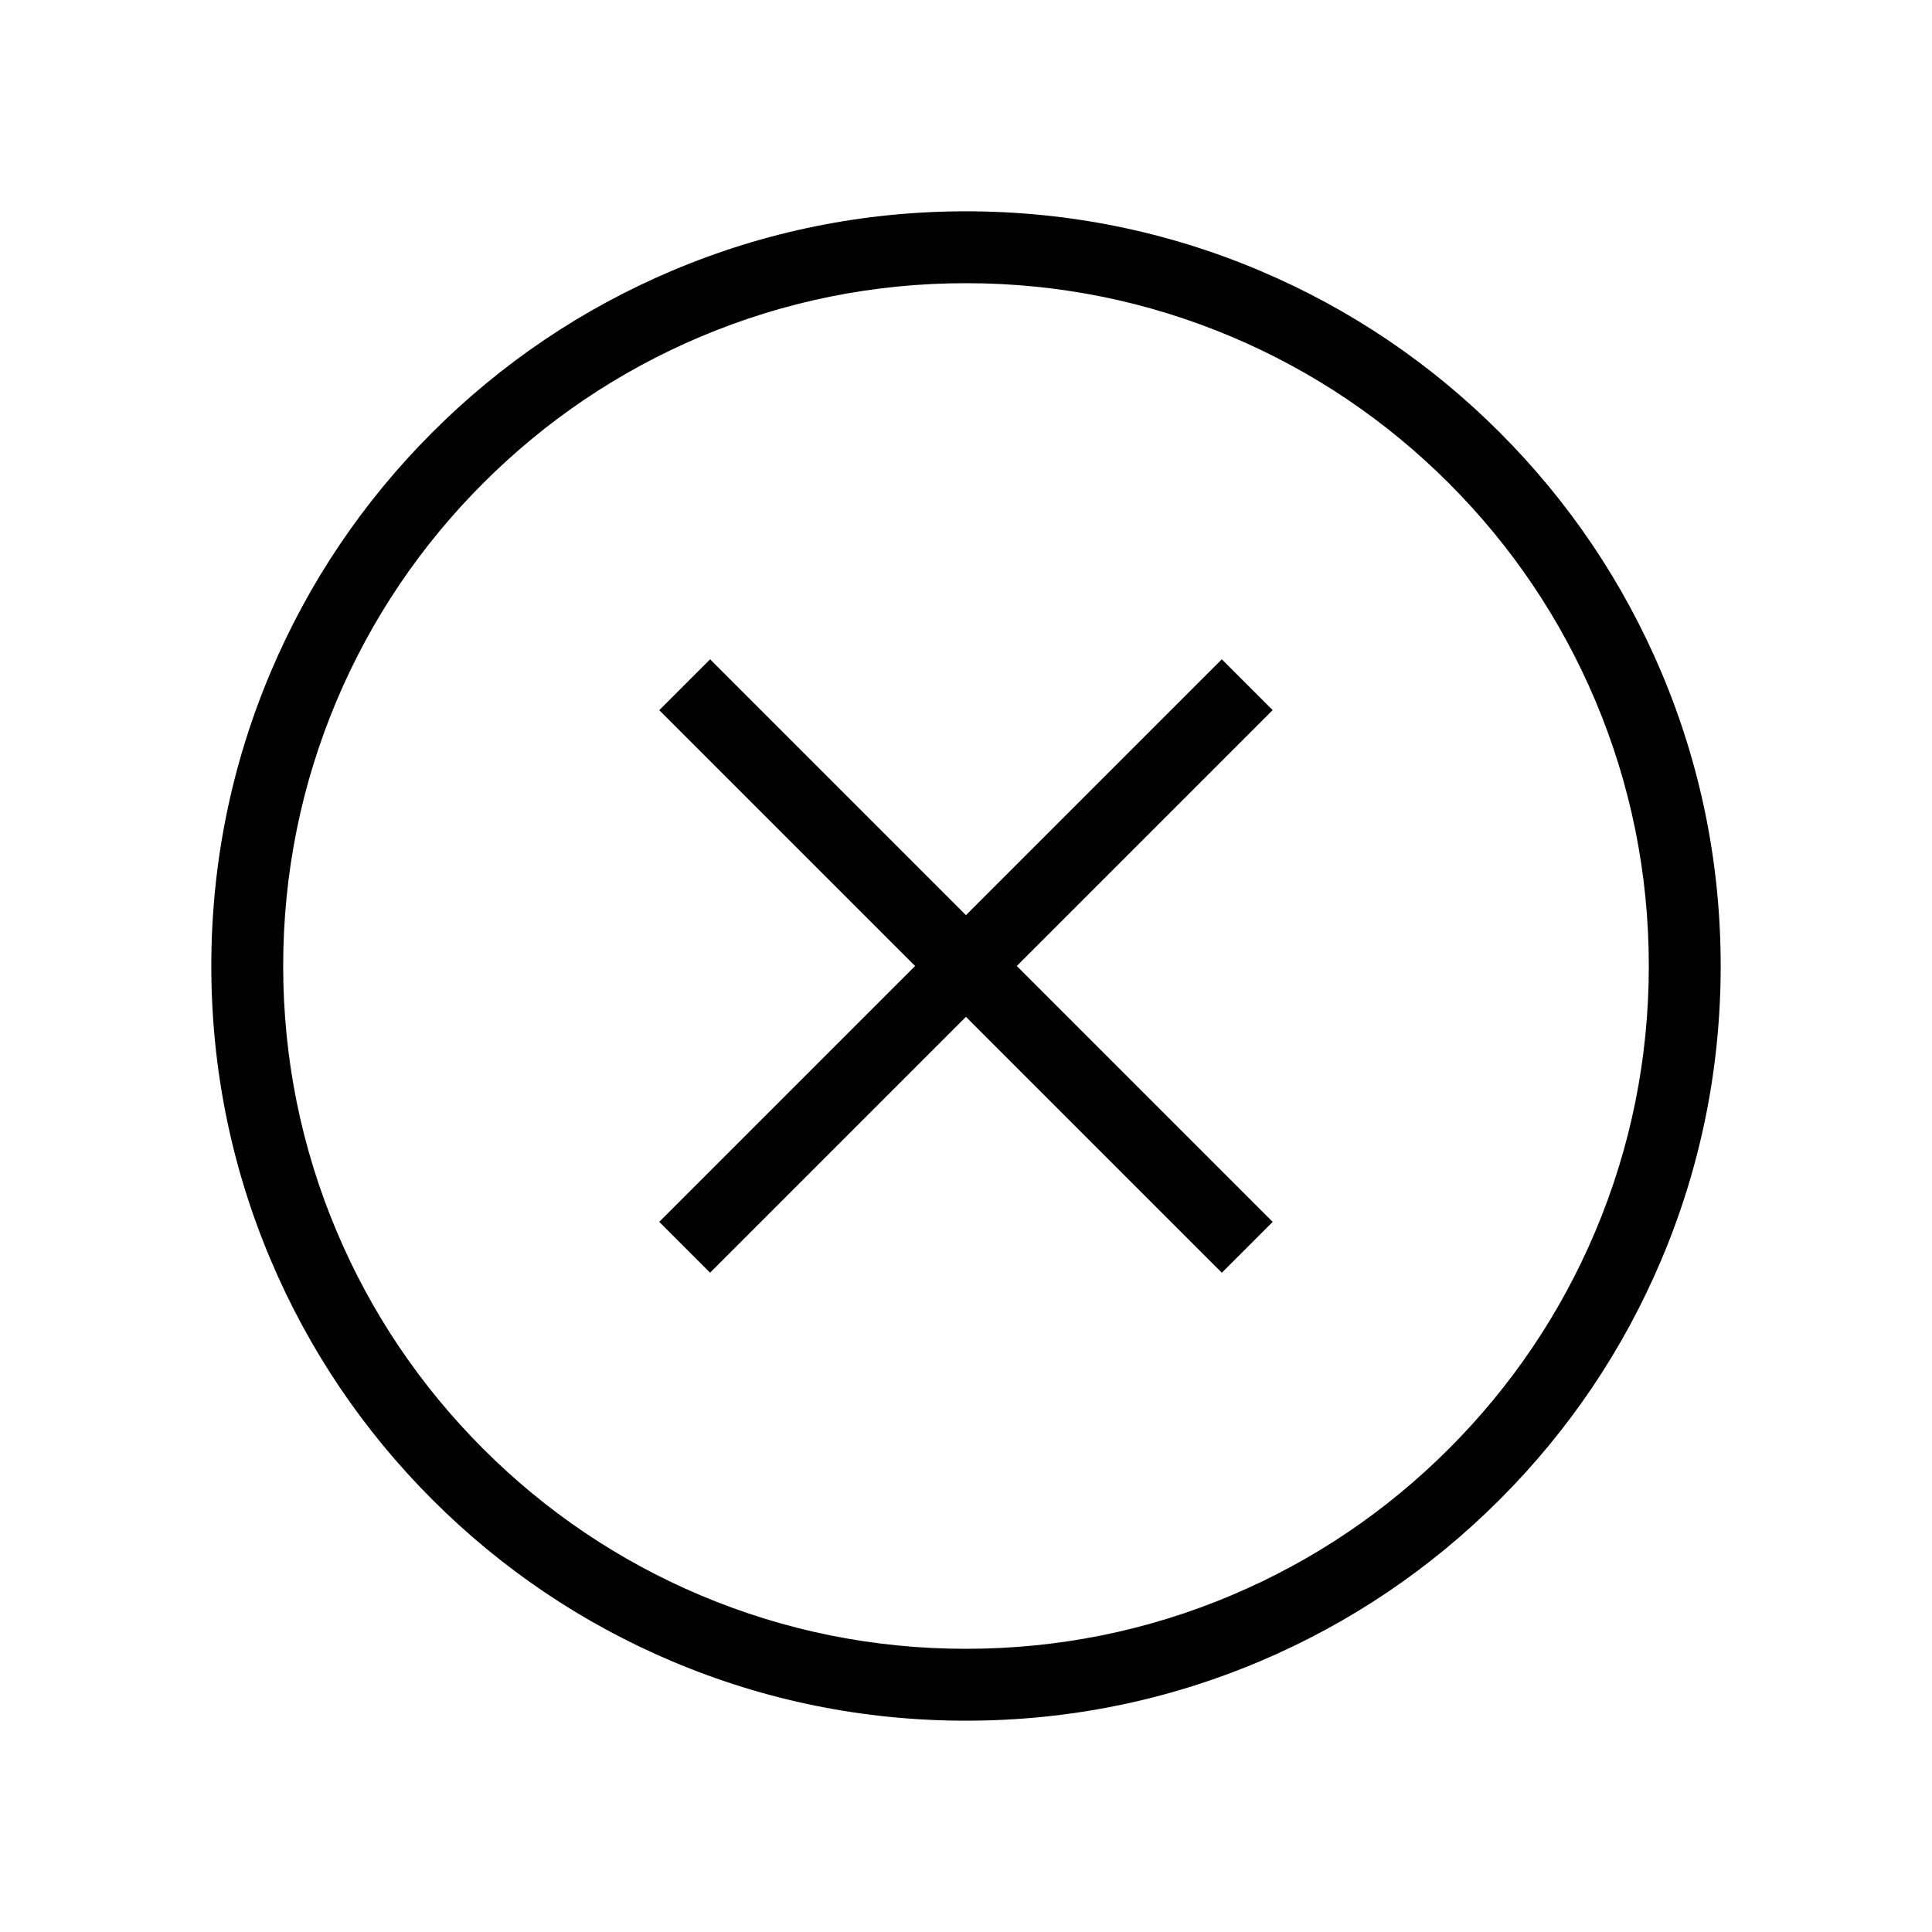 <?xml version="1.0" standalone="no"?><!DOCTYPE svg PUBLIC "-//W3C//DTD SVG 1.1//EN" "http://www.w3.org/Graphics/SVG/1.1/DTD/svg11.dtd"><svg t="1493889016375" class="icon" style="" viewBox="0 0 1024 1024" version="1.1" xmlns="http://www.w3.org/2000/svg" p-id="1562" xmlns:xlink="http://www.w3.org/1999/xlink" width="200" height="200"><defs><style type="text/css"></style></defs><path d="M512 912c-53.99 0-106.376-10.578-155.703-31.442-47.633-20.148-90.409-48.986-127.139-85.716s-65.569-79.506-85.716-127.14C122.579 618.377 112 565.99 112 512s10.579-106.376 31.442-155.703c20.147-47.633 48.987-90.409 85.716-127.139s79.505-65.569 127.139-85.716C405.624 122.579 458.01 112 512 112s106.377 10.579 155.702 31.442c47.634 20.147 90.41 48.987 127.14 85.716s65.567 79.505 85.716 127.139C901.422 405.624 912 458.01 912 512s-10.578 106.377-31.442 155.702c-20.148 47.634-48.986 90.41-85.716 127.14s-79.506 65.567-127.14 85.716C618.377 901.422 565.99 912 512 912zM512 150.095c-48.864 0-96.257 9.566-140.862 28.433-43.093 18.227-81.799 44.325-115.042 77.568-33.243 33.243-59.341 71.949-77.568 115.042-18.867 44.605-28.433 91.998-28.433 140.862s9.566 96.258 28.433 140.862c18.227 43.093 44.325 81.799 77.568 115.042 33.243 33.243 71.949 59.34 115.042 77.567 44.605 18.866 91.998 28.433 140.862 28.433s96.258-9.566 140.862-28.433c43.093-18.228 81.799-44.324 115.042-77.567s59.34-71.949 77.567-115.042c18.866-44.604 28.433-91.998 28.433-140.862s-9.566-96.257-28.433-140.862c-18.228-43.093-44.324-81.799-77.567-115.042-33.243-33.243-71.949-59.341-115.042-77.568C608.258 159.661 560.864 150.095 512 150.095z" p-id="1563"></path><path d="M647.587 349.437l26.937 26.937-298.176 298.176-26.937-26.937 298.176-298.176Z" p-id="1564"></path><path d="M376.374 349.452l298.171 298.171-26.937 26.937-298.171-298.171 26.937-26.937Z" p-id="1565"></path></svg>